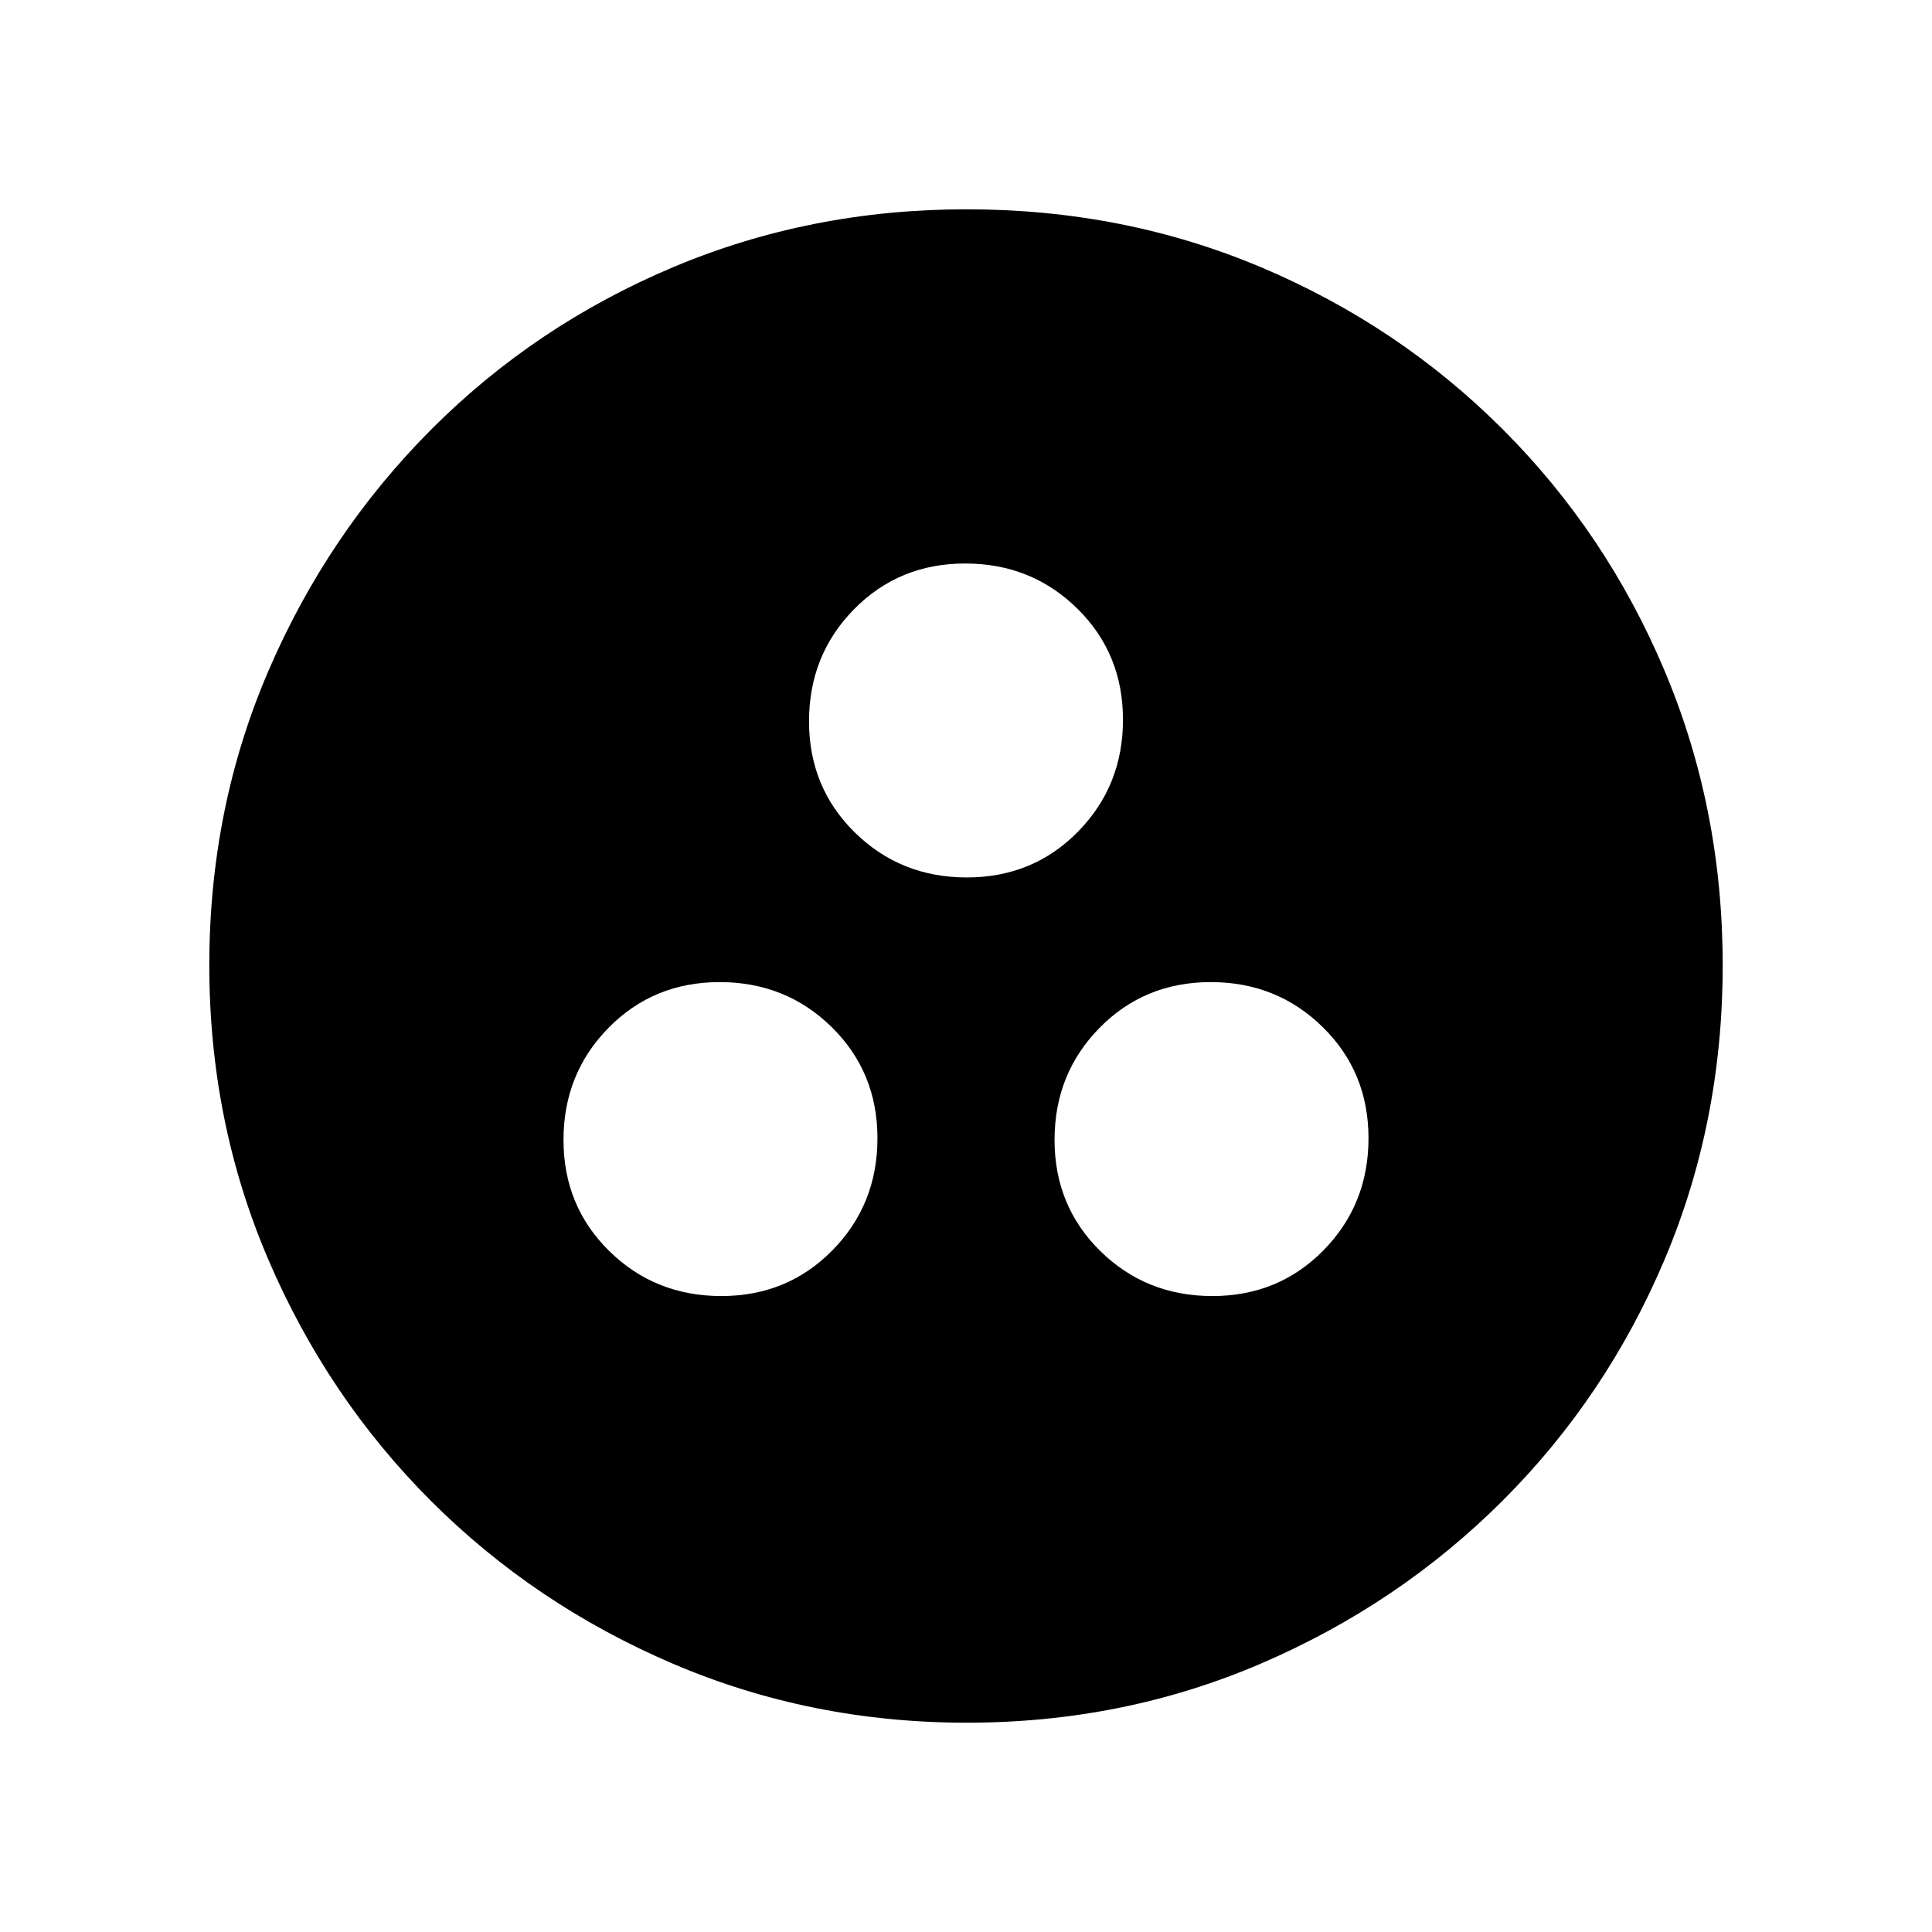 <svg xmlns="http://www.w3.org/2000/svg" height="20" viewBox="0 -960 960 960" width="20"><path d="M358.407-316q32.901 0 55.247-22.753Q436-361.506 436-394.407t-22.753-55.247Q390.494-472 357.593-472t-55.247 22.753Q280-426.494 280-393.593t22.753 55.247Q325.506-316 358.407-316Zm244 0q32.901 0 55.247-22.753Q680-361.506 680-394.407t-22.753-55.247Q634.494-472 601.593-472t-55.247 22.753Q524-426.494 524-393.593t22.753 55.247Q569.506-316 602.407-316Zm-122-208q32.901 0 55.247-22.753Q558-569.506 558-602.407t-22.753-55.247Q512.494-680 479.593-680t-55.247 22.753Q402-634.494 402-601.593t22.753 55.247Q447.506-524 480.407-524Zm.002 420q-77.588 0-146.165-29.359-68.577-29.36-120.025-80.762-51.447-51.402-80.833-119.876Q104-402.471 104-480.325q0-78.11 29.418-146.412 29.419-68.303 80.922-119.917 51.503-51.614 119.875-80.48Q402.587-856 480.325-856q78.1 0 146.394 28.839 68.294 28.84 119.922 80.422 51.627 51.582 80.493 120.065Q856-558.191 856-480.326q0 77.865-28.839 146.102-28.84 68.237-80.408 119.786-51.569 51.548-120.034 80.993Q558.253-104 480.409-104Z"/></svg>